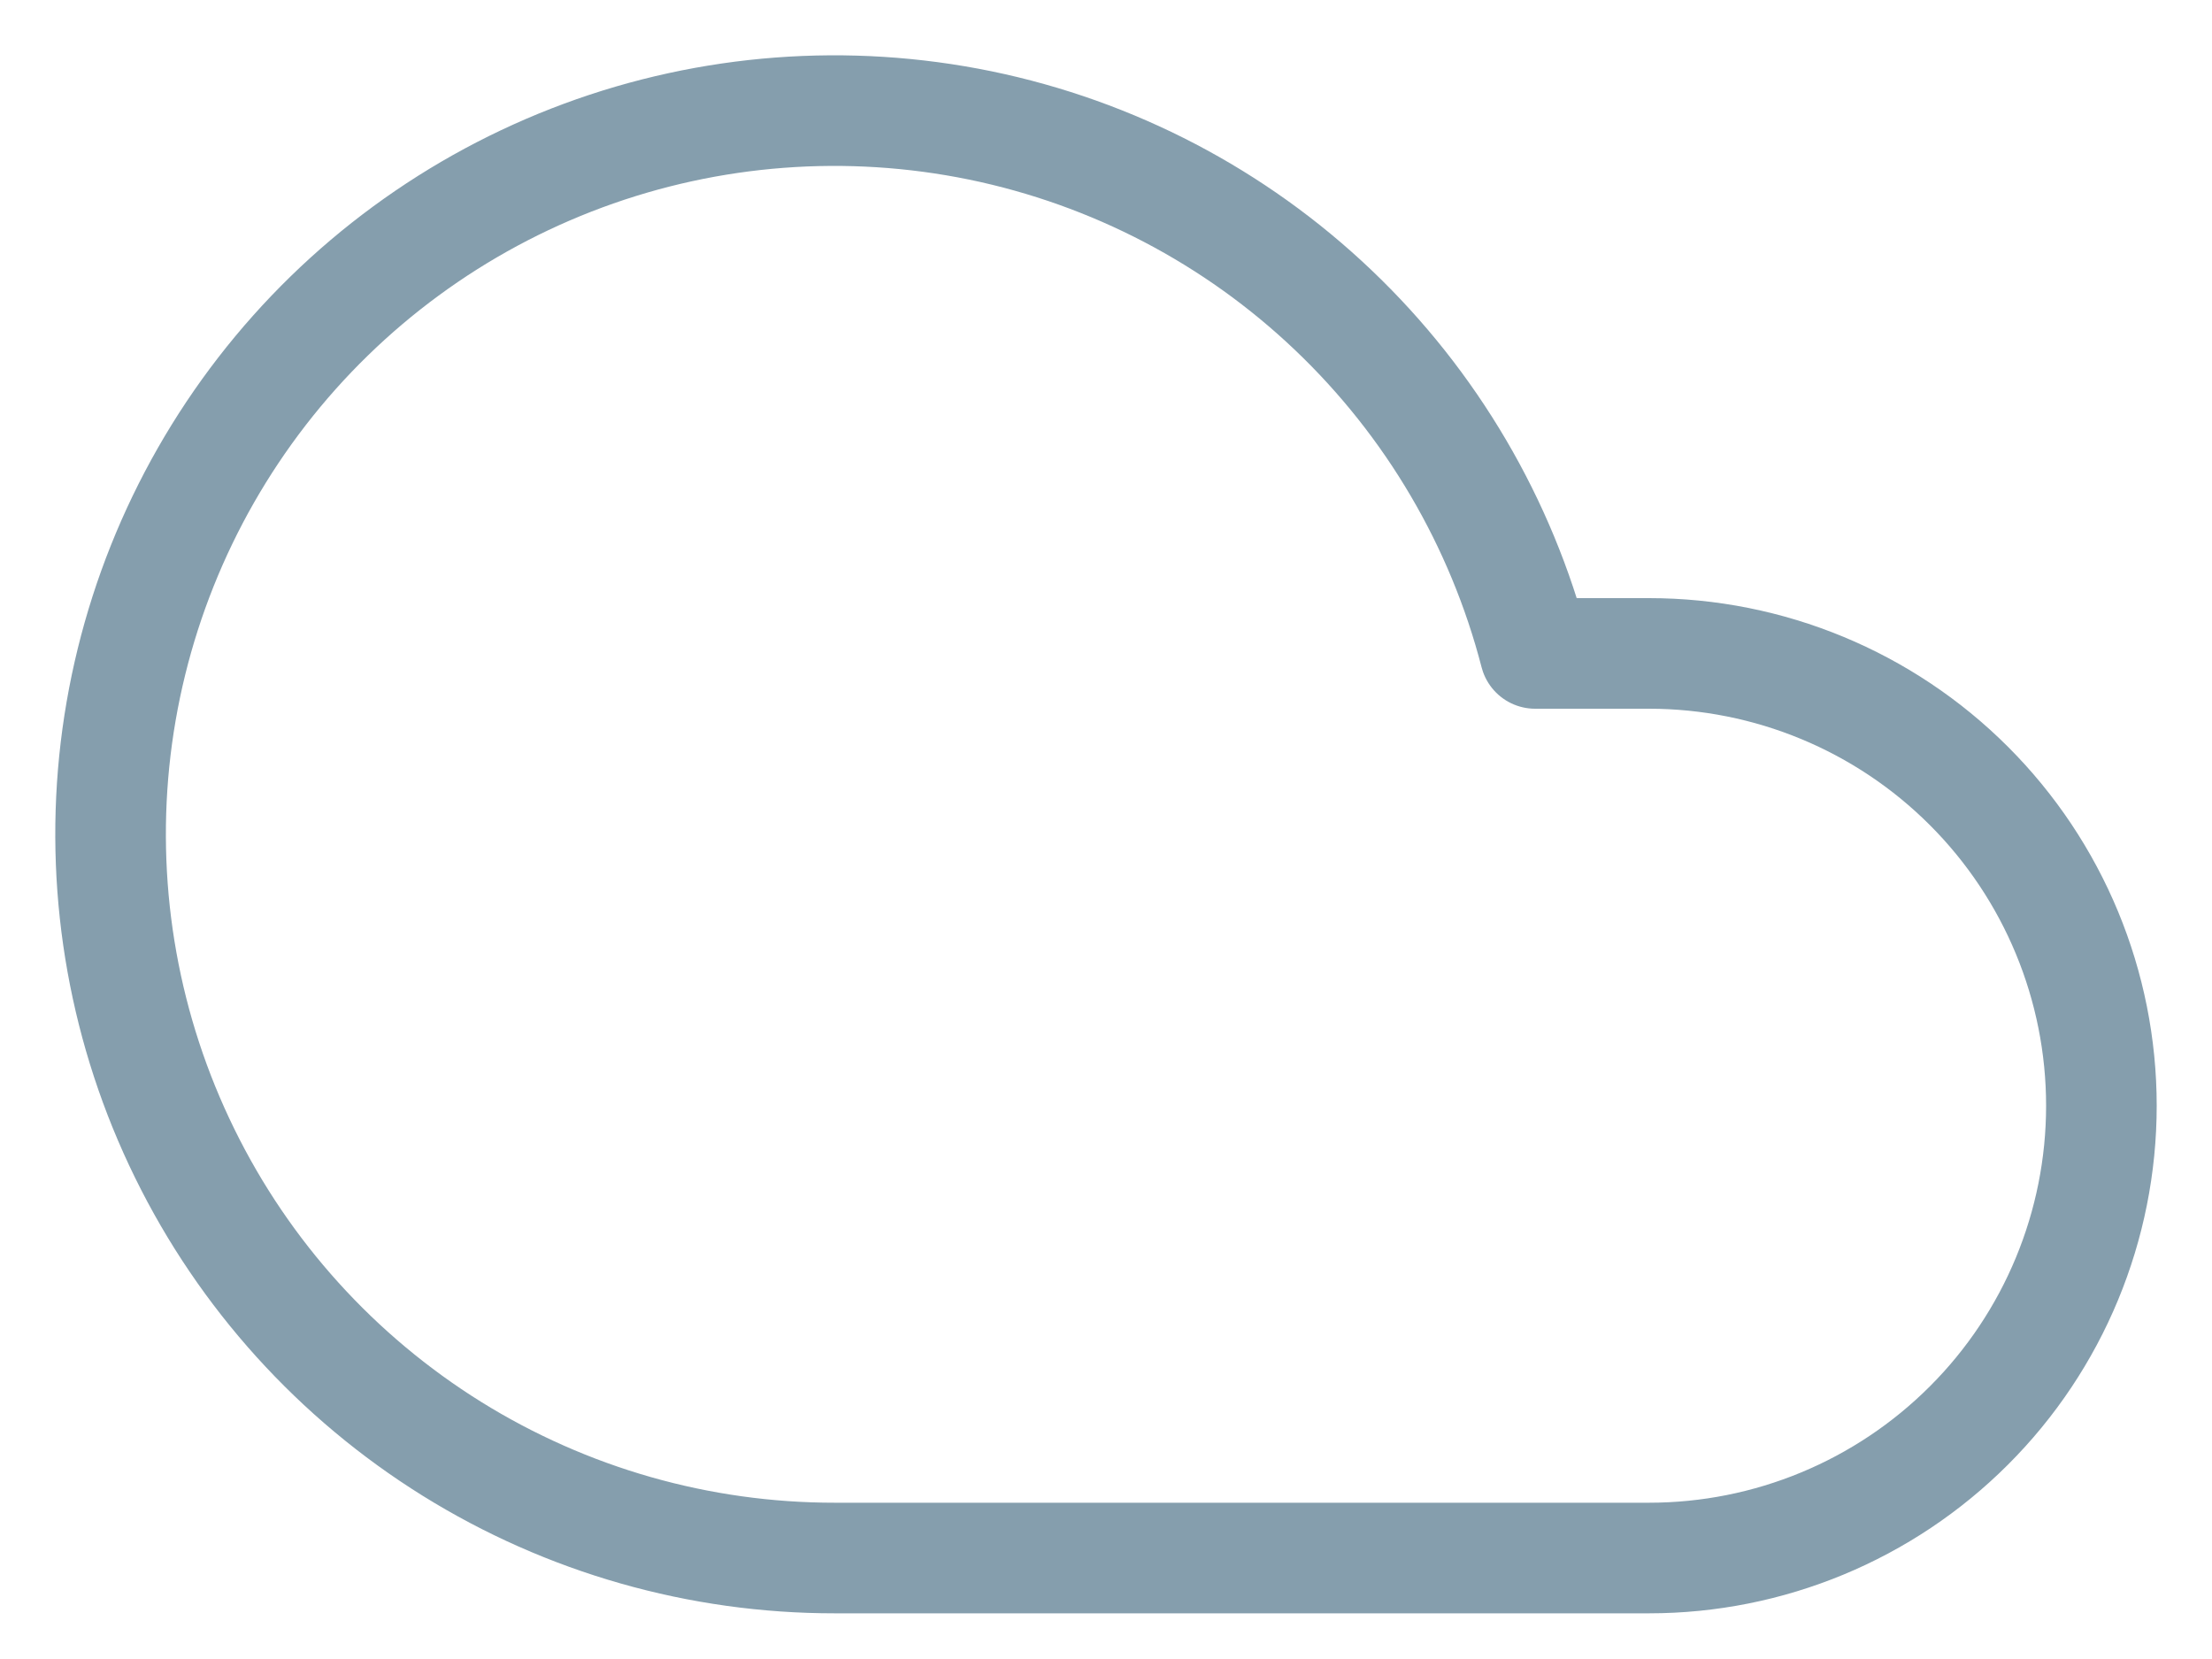 <svg width="20" height="15" viewBox="0 0 20 15" fill="none" xmlns="http://www.w3.org/2000/svg">
<path d="M14.91 5.908H13.88C13.573 4.723 12.941 3.647 12.054 2.803C11.168 1.959 10.062 1.381 8.863 1.134C7.664 0.888 6.42 0.982 5.272 1.407C4.124 1.832 3.118 2.57 2.369 3.538C1.62 4.506 1.157 5.665 1.033 6.883C0.91 8.101 1.13 9.329 1.67 10.428C2.209 11.527 3.046 12.452 4.085 13.099C5.125 13.746 6.324 14.088 7.549 14.087H14.91C15.995 14.087 17.035 13.656 17.802 12.889C18.569 12.123 19 11.082 19 9.998C19 8.913 18.569 7.873 17.802 7.106C17.035 6.339 15.995 5.908 14.91 5.908Z" stroke="#859EAD" stroke-linecap="round" stroke-linejoin="round"/>
</svg>
